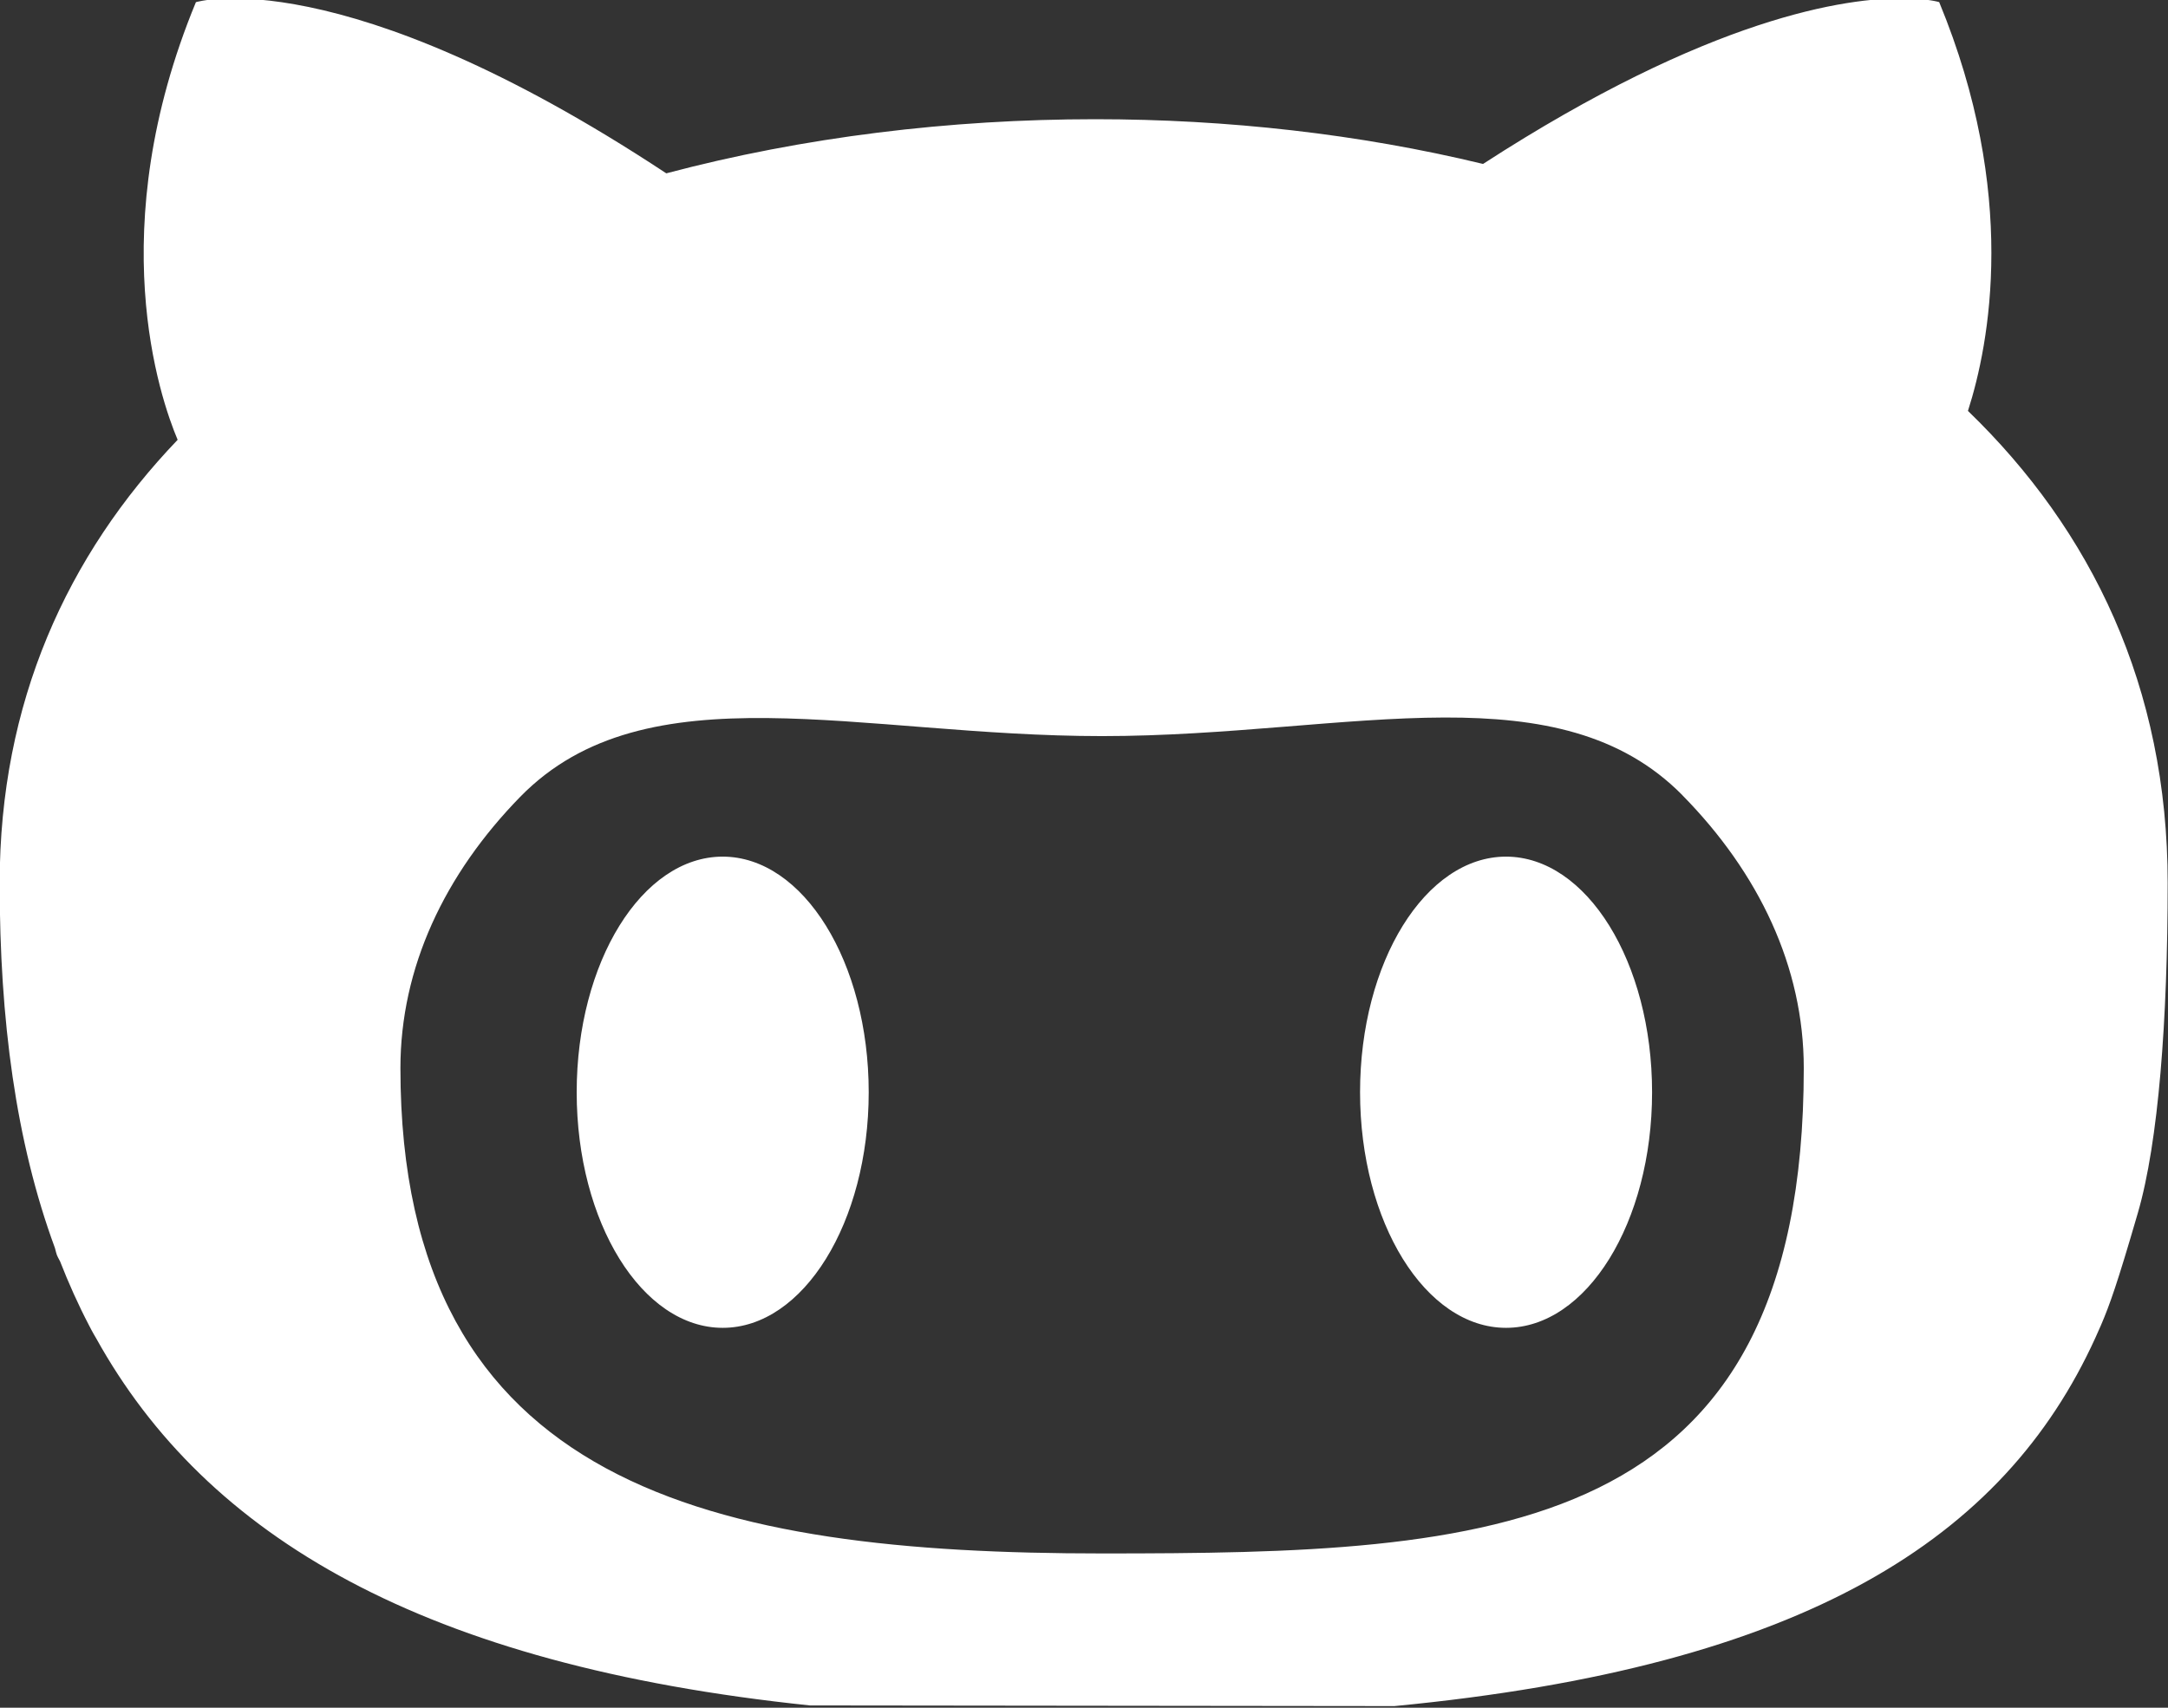 <svg width="33" height="26" viewBox="0 0 33 26" fill="none" xmlns="http://www.w3.org/2000/svg">
<rect x="0" y="0" width="33" height="26" fill="#333333" stroke="none"/>
<g clip-path="url(#clip0)">
<path d="M28.998 -0.025C28.106 -0.038 26.034 0.255 22.574 2.496C20.689 2.04 18.682 1.815 16.672 1.815C14.461 1.815 12.226 2.086 10.142 2.639C5.175 -0.639 2.982 0.033 2.982 0.033C1.551 3.496 2.435 6.059 2.704 6.696C1.022 8.453 -0.005 10.696 -0.005 13.445C-0.005 15.52 0.239 17.381 0.836 19C0.869 19.125 0.858 19.097 0.914 19.203C1.045 19.538 1.191 19.864 1.355 20.178C1.412 20.291 1.463 20.374 1.463 20.374C3.14 23.398 6.446 25.352 12.328 25.965L21.224 25.975C27.497 25.373 30.507 23.414 31.894 20.369L31.982 20.171C32.113 19.864 32.228 19.544 32.541 18.467C32.855 17.39 32.995 15.524 32.995 13.444C32.995 10.46 31.836 8.073 29.955 6.256C30.284 5.23 30.723 2.95 29.517 0.032C29.517 0.032 29.348 -0.02 28.998 -0.025L28.998 -0.025ZM21.988 10.924C23.436 10.921 24.677 11.162 25.609 12.107V12.108C26.774 13.292 27.456 14.722 27.456 16.262C27.456 23.455 22.674 23.651 16.776 23.651C10.876 23.651 6.095 22.654 6.095 16.262C6.095 14.732 6.767 13.311 7.918 12.132C9.839 10.166 13.088 11.207 16.776 11.207C18.669 11.207 20.446 10.928 21.988 10.924L21.988 10.924ZM11.001 13.042C9.773 13.042 8.778 14.648 8.778 16.629C8.778 18.61 9.773 20.216 11.001 20.216C12.228 20.216 13.223 18.61 13.223 16.629C13.223 14.648 12.228 13.044 11.001 13.042ZM22.924 13.042C21.697 13.042 20.702 14.648 20.702 16.629C20.702 18.61 21.697 20.216 22.924 20.216C24.152 20.216 25.147 18.61 25.147 16.629C25.147 14.648 24.152 13.044 22.924 13.042Z" fill="white"/>
</g>
<defs>
<clipPath id="clip0">
<rect width="33" height="26" fill="white"/>
</clipPath>
</defs>
</svg>
